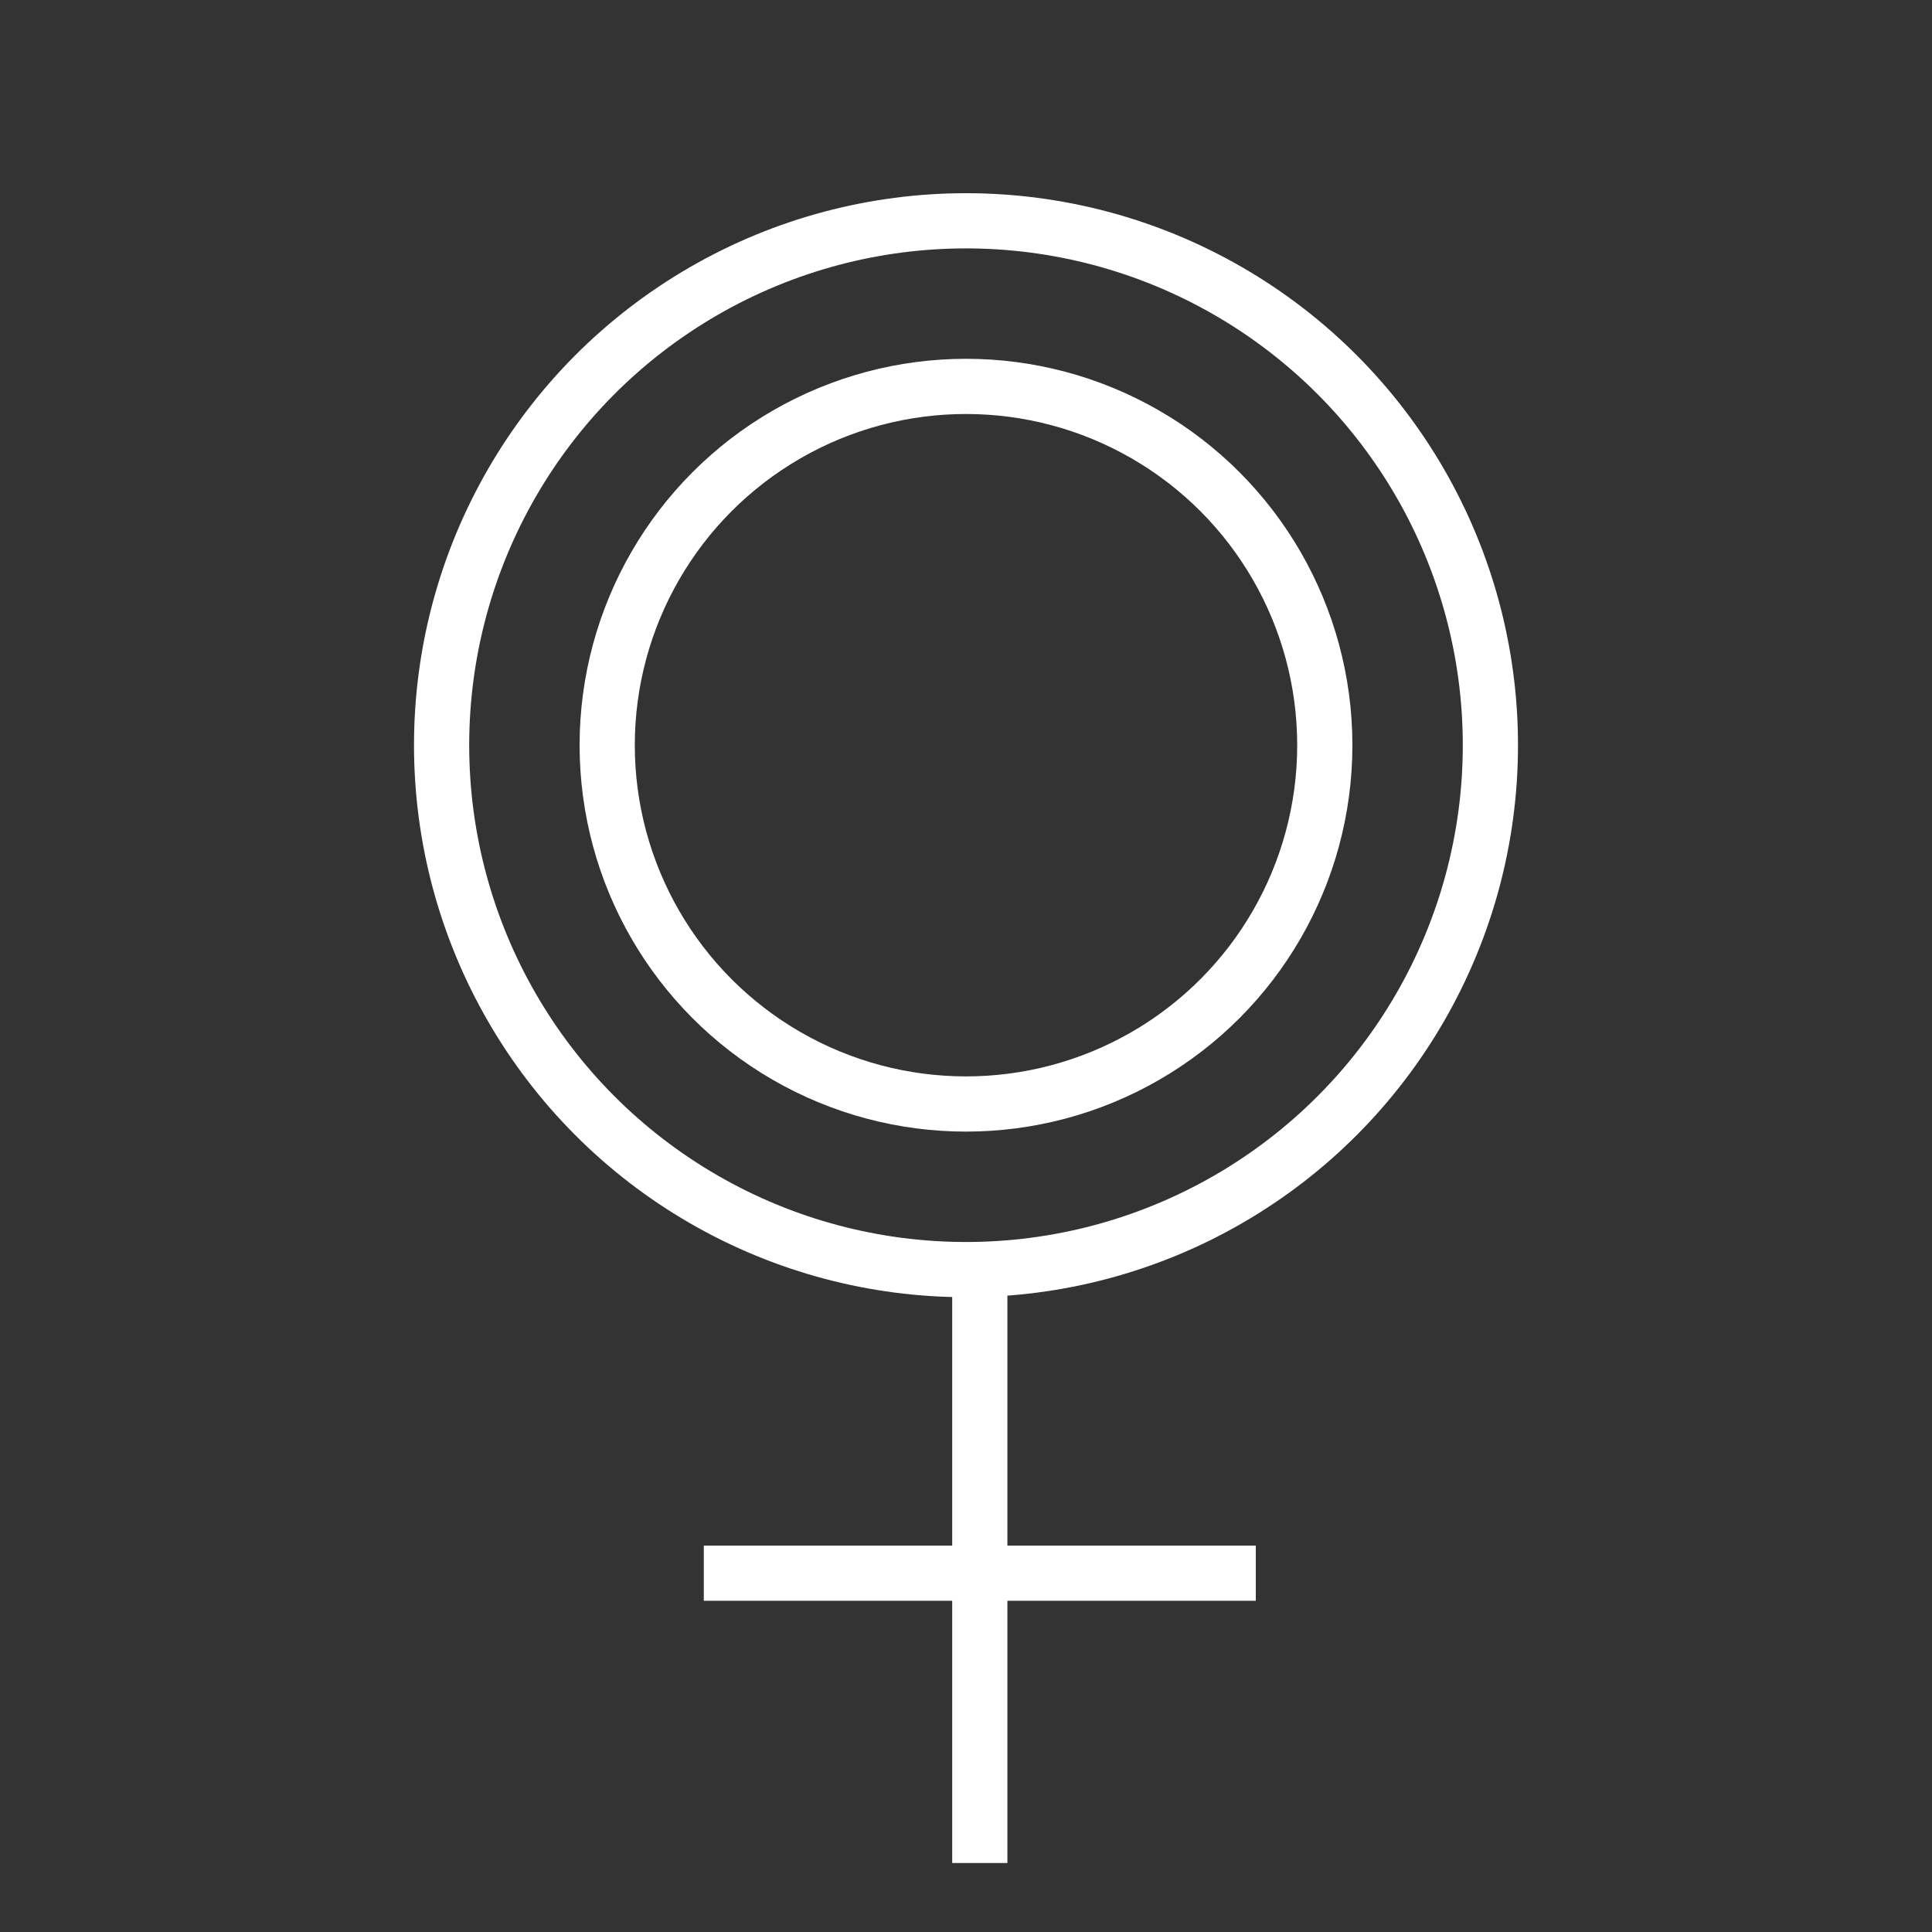 <svg width="70" height="70" viewBox="0 0 70 70" fill="none" xmlns="http://www.w3.org/2000/svg" xmlns:xlink="http://www.w3.org/1999/xlink">
	<rect x="0" y="0" width="70" height="70" fill="#333333" stroke="none"/>
	<desc>
			Created with Pixso.
	</desc>
	<defs>
		<clipPath id="clip3370_2138">
			<rect id="Frame 6504" rx="-0.5" width="69" height="69" transform="translate(0.5 0.5)" fill="white" fill-opacity="0"/>
		</clipPath>
	</defs>
	<g clip-path="url(#clip3370_2138)">
		<circle id="Ellipse 497" cx="35" cy="27" r="19" stroke="#FFFFFF" stroke-opacity="1" stroke-width="2"/>
		<circle id="Ellipse 498" cx="35" cy="27" r="13" stroke="#FFFFFF" stroke-opacity="1" stroke-width="2"/>
		<path id="Vector 216" d="M35.5 46L35.5 67.5M25.5 57L45.5 57" stroke="#FFFFFF" stroke-opacity="1" stroke-width="2" stroke-linejoin="round"/>
	</g>
</svg>
